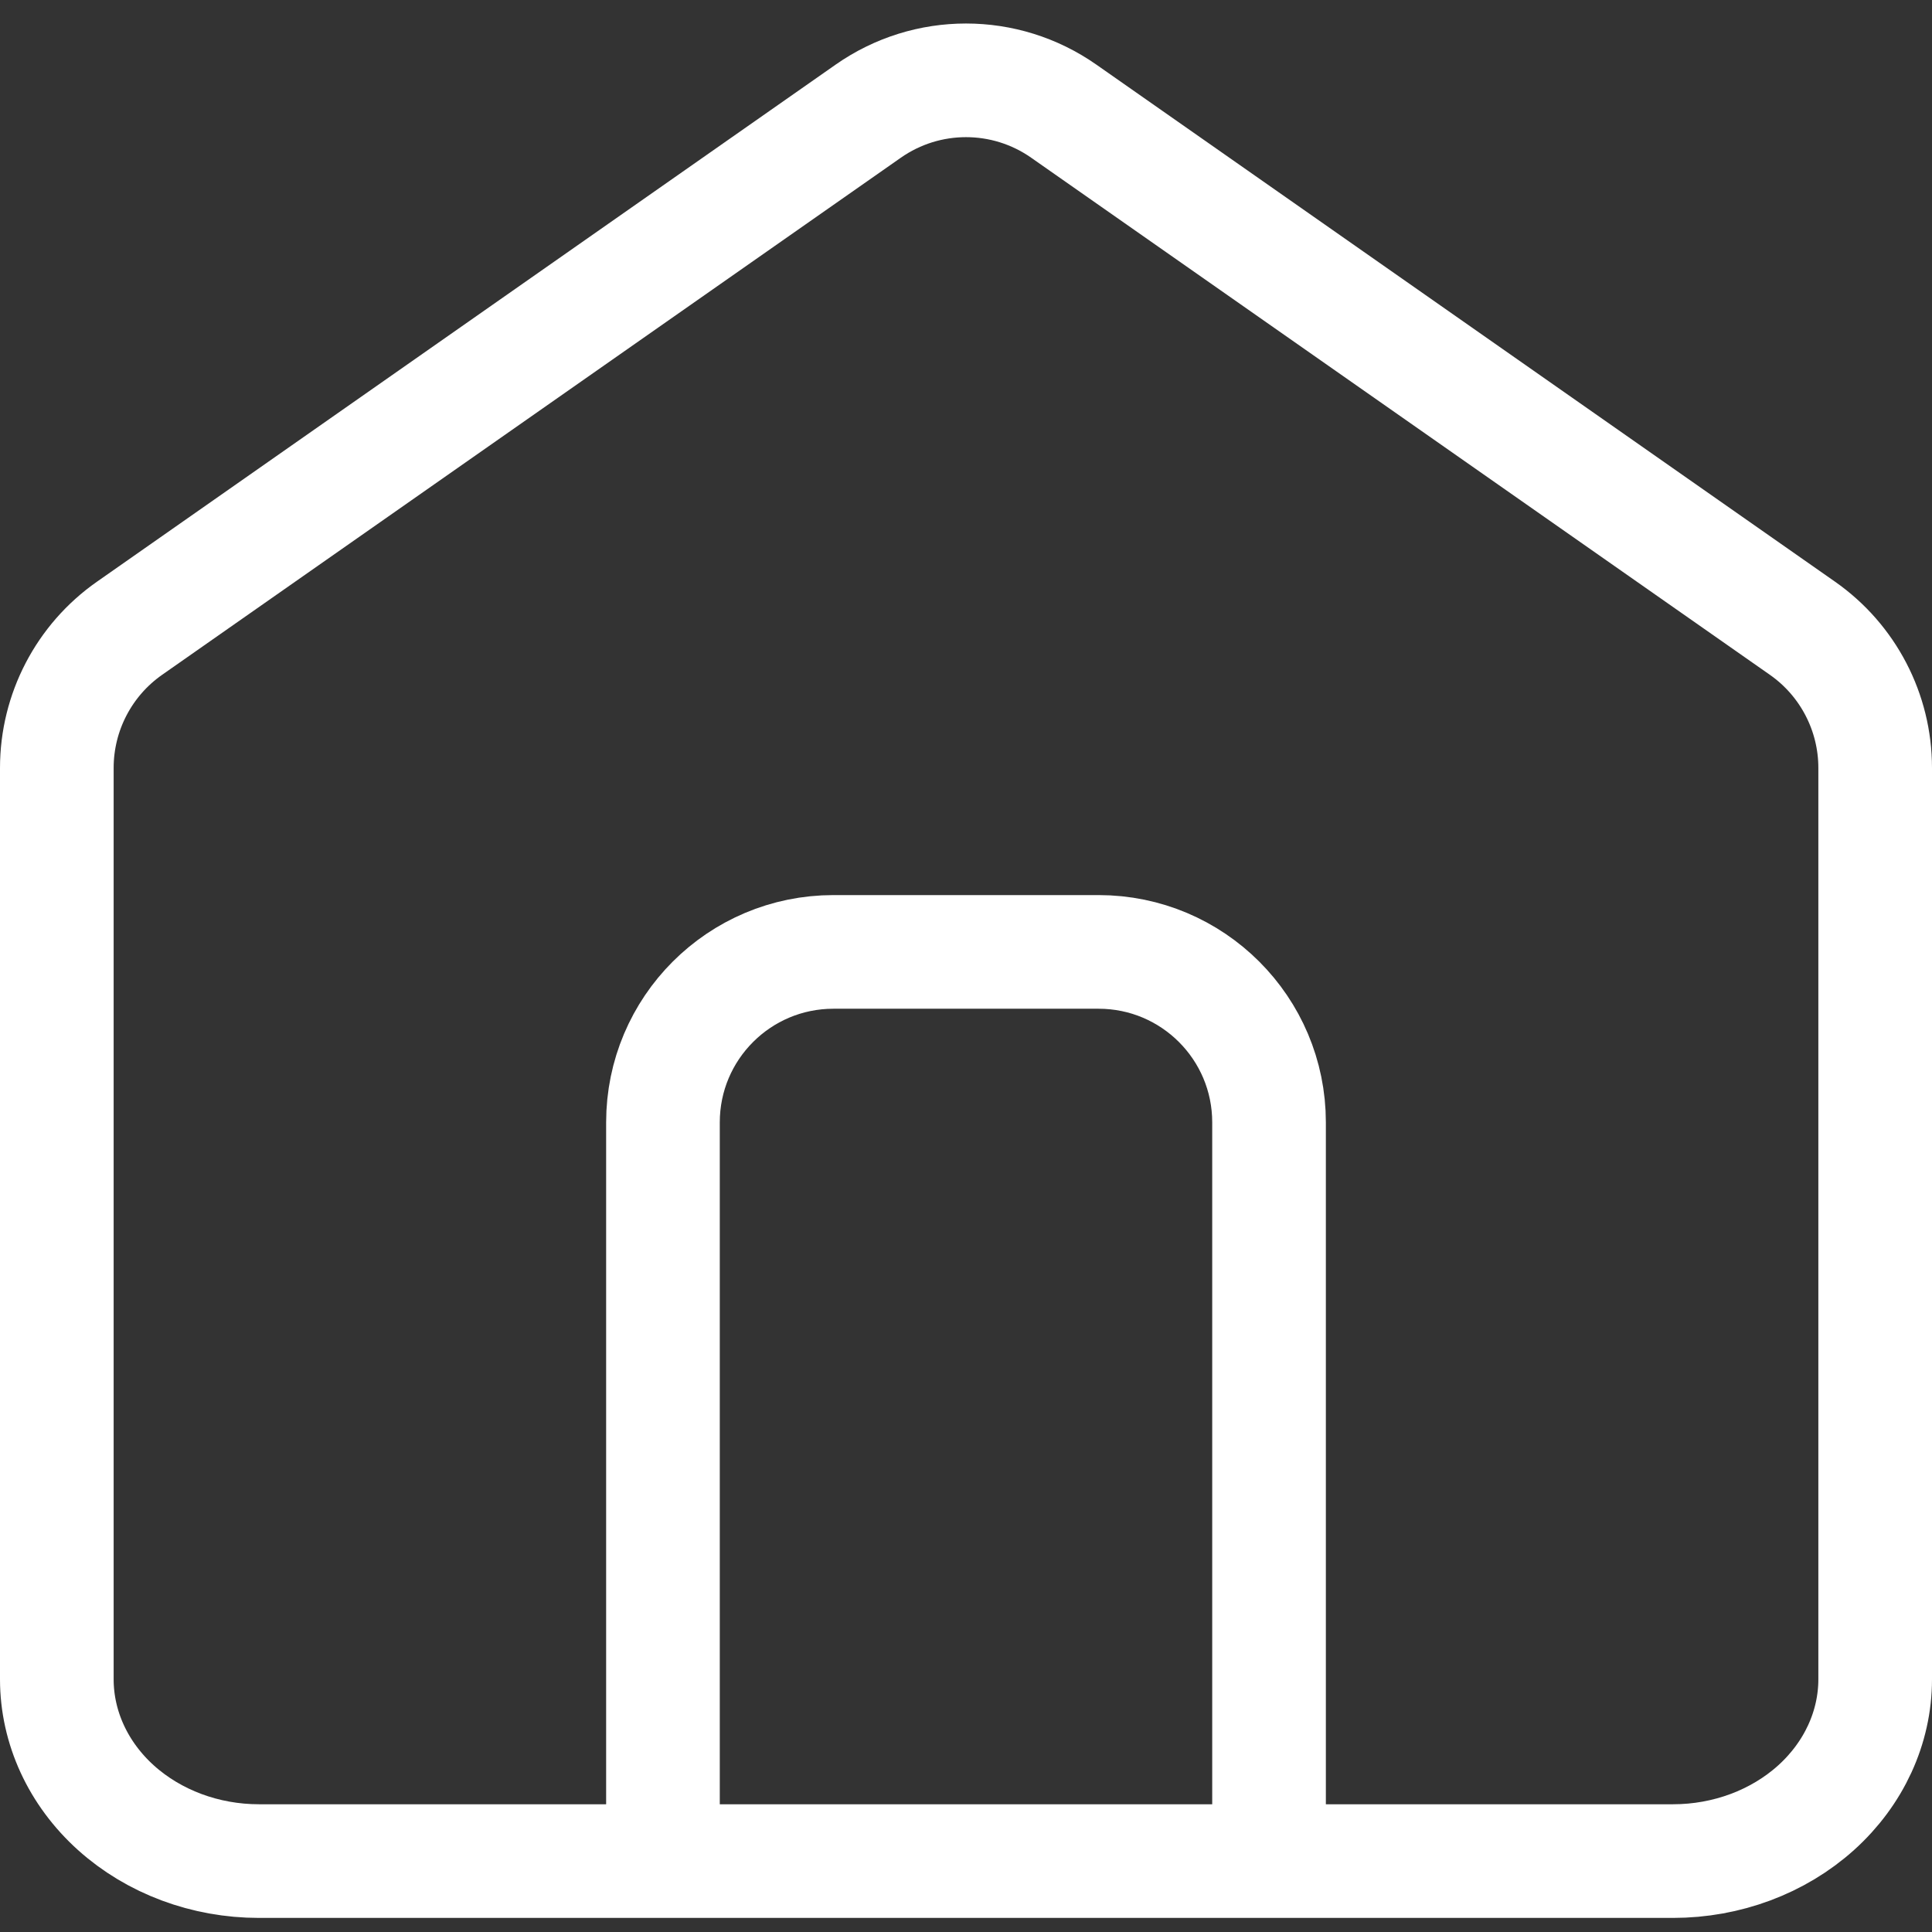 <svg width="34" height="34" viewBox="0 0 34 34" fill="none" xmlns="http://www.w3.org/2000/svg">
<rect x="0" y="0" width="34" height="34" fill="#333333" stroke="none"/>
<path d="M11.667 32.752V19.752C11.667 18.095 13.01 16.752 14.667 16.752H19.333C20.99 16.752 22.333 18.095 22.333 19.752V32.752M33 29.552V13.514C33 12.535 32.522 11.617 31.72 11.056L18.72 1.956C17.687 1.233 16.313 1.233 15.28 1.956L2.28 11.056C1.478 11.617 1 12.535 1 13.514V29.552C1 30.4 1.375 31.214 2.041 31.814C2.708 32.414 3.613 32.752 4.556 32.752H29.444C30.387 32.752 31.292 32.414 31.959 31.814C32.625 31.214 33 30.4 33 29.552Z" stroke="white" stroke-width="2" stroke-linecap="round" stroke-linejoin="round"/>
</svg>
